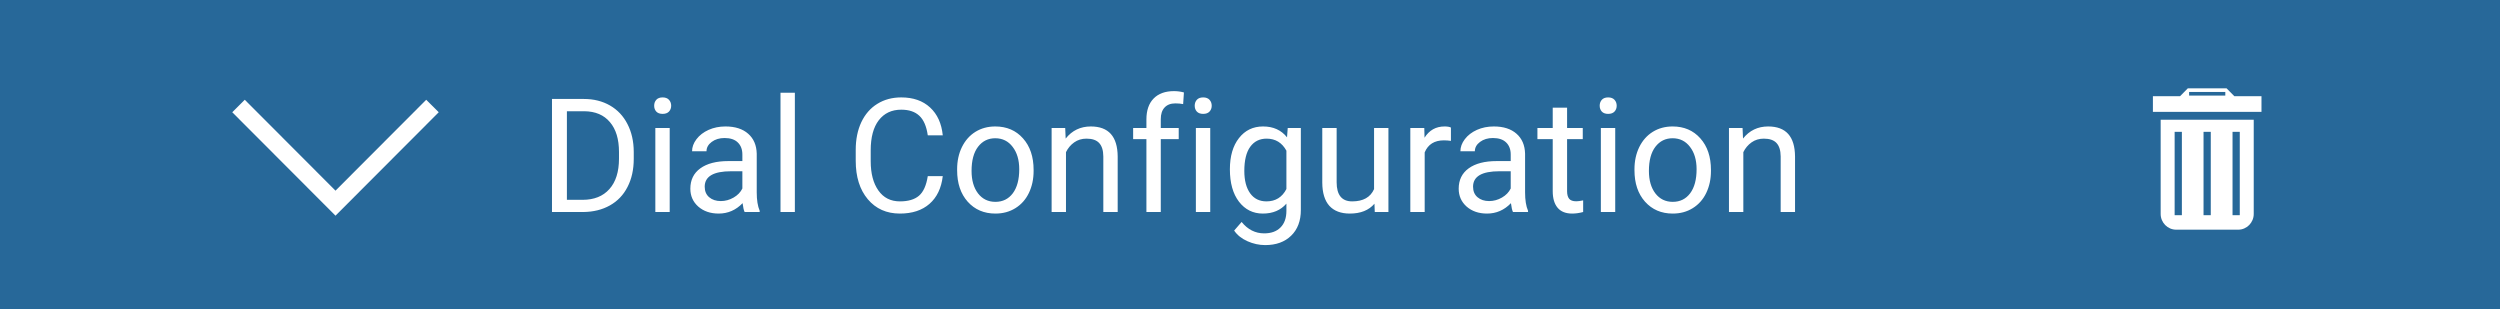 <svg width="283" height="35" viewBox="0 0 283 35" fill="none" xmlns="http://www.w3.org/2000/svg">
<rect width="283" height="35" fill="#276899"/>
<path d="M62.485 24V11.203H66.098C67.211 11.203 68.195 11.449 69.051 11.941C69.906 12.434 70.565 13.134 71.028 14.042C71.497 14.95 71.734 15.993 71.74 17.171V17.988C71.74 19.195 71.506 20.253 71.037 21.161C70.574 22.069 69.909 22.767 69.042 23.253C68.181 23.739 67.176 23.988 66.027 24H62.485ZM64.173 12.592V22.62H65.948C67.249 22.62 68.26 22.216 68.981 21.407C69.707 20.599 70.07 19.447 70.07 17.953V17.206C70.07 15.753 69.728 14.625 69.042 13.822C68.362 13.014 67.395 12.604 66.142 12.592H64.173ZM75.81 24H74.184V14.49H75.81V24ZM74.052 11.968C74.052 11.704 74.131 11.481 74.289 11.3C74.453 11.118 74.693 11.027 75.01 11.027C75.326 11.027 75.566 11.118 75.731 11.3C75.894 11.481 75.977 11.704 75.977 11.968C75.977 12.231 75.894 12.451 75.731 12.627C75.566 12.803 75.326 12.891 75.01 12.891C74.693 12.891 74.453 12.803 74.289 12.627C74.131 12.451 74.052 12.231 74.052 11.968ZM84.291 24C84.197 23.812 84.121 23.479 84.062 22.998C83.307 23.783 82.404 24.176 81.356 24.176C80.418 24.176 79.647 23.912 79.044 23.385C78.446 22.852 78.147 22.178 78.147 21.363C78.147 20.373 78.522 19.605 79.272 19.061C80.028 18.51 81.089 18.234 82.454 18.234H84.036V17.487C84.036 16.919 83.866 16.468 83.526 16.134C83.186 15.794 82.686 15.624 82.023 15.624C81.443 15.624 80.957 15.771 80.564 16.064C80.172 16.356 79.976 16.711 79.976 17.127H78.341C78.341 16.652 78.508 16.195 78.842 15.756C79.182 15.31 79.639 14.959 80.213 14.701C80.793 14.443 81.429 14.315 82.12 14.315C83.216 14.315 84.074 14.59 84.695 15.141C85.316 15.685 85.639 16.439 85.662 17.399V21.776C85.662 22.649 85.773 23.344 85.996 23.859V24H84.291ZM81.593 22.761C82.103 22.761 82.586 22.629 83.043 22.365C83.5 22.102 83.831 21.759 84.036 21.337V19.386H82.762C80.769 19.386 79.773 19.969 79.773 21.135C79.773 21.645 79.943 22.043 80.283 22.33C80.623 22.617 81.06 22.761 81.593 22.761ZM89.978 24H88.352V10.5H89.978V24ZM106.721 19.939C106.562 21.293 106.062 22.339 105.218 23.077C104.38 23.81 103.264 24.176 101.869 24.176C100.357 24.176 99.144 23.634 98.231 22.55C97.322 21.466 96.868 20.016 96.868 18.199V16.969C96.868 15.779 97.079 14.733 97.501 13.831C97.929 12.929 98.532 12.237 99.311 11.757C100.091 11.271 100.993 11.027 102.019 11.027C103.378 11.027 104.468 11.408 105.288 12.17C106.108 12.926 106.586 13.975 106.721 15.316H105.024C104.878 14.297 104.559 13.559 104.066 13.102C103.58 12.645 102.897 12.416 102.019 12.416C100.94 12.416 100.094 12.815 99.478 13.611C98.869 14.408 98.564 15.542 98.564 17.013V18.252C98.564 19.641 98.855 20.745 99.435 21.565C100.015 22.386 100.826 22.796 101.869 22.796C102.807 22.796 103.524 22.585 104.022 22.163C104.526 21.735 104.86 20.994 105.024 19.939H106.721ZM108.347 19.157C108.347 18.226 108.528 17.388 108.892 16.644C109.261 15.899 109.771 15.325 110.421 14.921C111.077 14.517 111.824 14.315 112.662 14.315C113.957 14.315 115.003 14.763 115.8 15.659C116.603 16.556 117.004 17.748 117.004 19.236V19.351C117.004 20.276 116.825 21.108 116.468 21.847C116.116 22.579 115.609 23.15 114.947 23.561C114.291 23.971 113.535 24.176 112.68 24.176C111.391 24.176 110.345 23.727 109.542 22.831C108.745 21.935 108.347 20.748 108.347 19.271V19.157ZM109.981 19.351C109.981 20.405 110.225 21.252 110.711 21.891C111.203 22.529 111.859 22.849 112.68 22.849C113.506 22.849 114.162 22.526 114.648 21.882C115.135 21.231 115.378 20.323 115.378 19.157C115.378 18.114 115.129 17.27 114.631 16.626C114.139 15.976 113.482 15.65 112.662 15.65C111.859 15.65 111.212 15.97 110.72 16.608C110.228 17.247 109.981 18.161 109.981 19.351ZM120.581 14.49L120.634 15.685C121.36 14.771 122.31 14.315 123.481 14.315C125.491 14.315 126.505 15.448 126.522 17.716V24H124.896V17.707C124.891 17.021 124.732 16.515 124.422 16.186C124.117 15.858 123.64 15.694 122.989 15.694C122.462 15.694 121.999 15.835 121.601 16.116C121.202 16.398 120.892 16.767 120.669 17.224V24H119.043V14.49H120.581ZM129.774 24V15.747H128.271V14.49H129.774V13.515C129.774 12.495 130.047 11.707 130.592 11.15C131.137 10.594 131.907 10.315 132.903 10.315C133.278 10.315 133.65 10.365 134.02 10.465L133.932 11.783C133.656 11.73 133.363 11.704 133.053 11.704C132.525 11.704 132.118 11.859 131.831 12.17C131.544 12.475 131.4 12.914 131.4 13.488V14.49H133.431V15.747H131.4V24H129.774ZM136.999 24H135.373V14.49H136.999V24ZM135.241 11.968C135.241 11.704 135.32 11.481 135.479 11.3C135.643 11.118 135.883 11.027 136.199 11.027C136.516 11.027 136.756 11.118 136.92 11.3C137.084 11.481 137.166 11.704 137.166 11.968C137.166 12.231 137.084 12.451 136.92 12.627C136.756 12.803 136.516 12.891 136.199 12.891C135.883 12.891 135.643 12.803 135.479 12.627C135.32 12.451 135.241 12.231 135.241 11.968ZM139.223 19.166C139.223 17.684 139.565 16.506 140.251 15.633C140.937 14.754 141.845 14.315 142.976 14.315C144.136 14.315 145.041 14.725 145.691 15.545L145.771 14.49H147.256V23.771C147.256 25.002 146.89 25.972 146.157 26.681C145.431 27.39 144.452 27.744 143.222 27.744C142.536 27.744 141.865 27.598 141.209 27.305C140.553 27.012 140.052 26.61 139.706 26.101L140.55 25.125C141.247 25.986 142.1 26.417 143.107 26.417C143.898 26.417 144.514 26.194 144.953 25.749C145.398 25.304 145.621 24.677 145.621 23.868V23.051C144.971 23.801 144.083 24.176 142.958 24.176C141.845 24.176 140.942 23.727 140.251 22.831C139.565 21.935 139.223 20.713 139.223 19.166ZM140.857 19.351C140.857 20.423 141.077 21.267 141.517 21.882C141.956 22.491 142.571 22.796 143.362 22.796C144.388 22.796 145.141 22.33 145.621 21.398V17.057C145.123 16.148 144.376 15.694 143.38 15.694C142.589 15.694 141.971 16.002 141.525 16.617C141.08 17.232 140.857 18.144 140.857 19.351ZM155.588 23.06C154.955 23.804 154.026 24.176 152.802 24.176C151.788 24.176 151.015 23.883 150.481 23.297C149.954 22.705 149.688 21.832 149.682 20.678V14.49H151.308V20.634C151.308 22.075 151.894 22.796 153.065 22.796C154.308 22.796 155.134 22.333 155.544 21.407V14.49H157.17V24H155.623L155.588 23.06ZM164.245 15.949C163.999 15.908 163.732 15.888 163.445 15.888C162.379 15.888 161.655 16.342 161.274 17.25V24H159.648V14.49H161.23L161.257 15.589C161.79 14.739 162.546 14.315 163.524 14.315C163.841 14.315 164.081 14.355 164.245 14.438V15.949ZM171.268 24C171.174 23.812 171.098 23.479 171.039 22.998C170.283 23.783 169.381 24.176 168.332 24.176C167.395 24.176 166.624 23.912 166.021 23.385C165.423 22.852 165.124 22.178 165.124 21.363C165.124 20.373 165.499 19.605 166.249 19.061C167.005 18.51 168.065 18.234 169.431 18.234H171.013V17.487C171.013 16.919 170.843 16.468 170.503 16.134C170.163 15.794 169.662 15.624 169 15.624C168.42 15.624 167.934 15.771 167.541 16.064C167.148 16.356 166.952 16.711 166.952 17.127H165.317C165.317 16.652 165.484 16.195 165.818 15.756C166.158 15.31 166.615 14.959 167.189 14.701C167.77 14.443 168.405 14.315 169.097 14.315C170.192 14.315 171.051 14.59 171.672 15.141C172.293 15.685 172.615 16.439 172.639 17.399V21.776C172.639 22.649 172.75 23.344 172.973 23.859V24H171.268ZM168.569 22.761C169.079 22.761 169.562 22.629 170.02 22.365C170.477 22.102 170.808 21.759 171.013 21.337V19.386H169.738C167.746 19.386 166.75 19.969 166.75 21.135C166.75 21.645 166.92 22.043 167.26 22.33C167.6 22.617 168.036 22.761 168.569 22.761ZM177.394 12.188V14.49H179.169V15.747H177.394V21.645C177.394 22.025 177.473 22.312 177.631 22.506C177.789 22.693 178.059 22.787 178.439 22.787C178.627 22.787 178.885 22.752 179.213 22.682V24C178.785 24.117 178.369 24.176 177.965 24.176C177.238 24.176 176.69 23.956 176.321 23.517C175.952 23.077 175.768 22.453 175.768 21.645V15.747H174.036V14.49H175.768V12.188H177.394ZM182.843 24H181.217V14.49H182.843V24ZM181.085 11.968C181.085 11.704 181.164 11.481 181.322 11.3C181.486 11.118 181.727 11.027 182.043 11.027C182.359 11.027 182.6 11.118 182.764 11.3C182.928 11.481 183.01 11.704 183.01 11.968C183.01 12.231 182.928 12.451 182.764 12.627C182.6 12.803 182.359 12.891 182.043 12.891C181.727 12.891 181.486 12.803 181.322 12.627C181.164 12.451 181.085 12.231 181.085 11.968ZM185.022 19.157C185.022 18.226 185.204 17.388 185.567 16.644C185.937 15.899 186.446 15.325 187.097 14.921C187.753 14.517 188.5 14.315 189.338 14.315C190.633 14.315 191.679 14.763 192.476 15.659C193.278 16.556 193.68 17.748 193.68 19.236V19.351C193.68 20.276 193.501 21.108 193.144 21.847C192.792 22.579 192.285 23.15 191.623 23.561C190.967 23.971 190.211 24.176 189.355 24.176C188.066 24.176 187.021 23.727 186.218 22.831C185.421 21.935 185.022 20.748 185.022 19.271V19.157ZM186.657 19.351C186.657 20.405 186.9 21.252 187.387 21.891C187.879 22.529 188.535 22.849 189.355 22.849C190.182 22.849 190.838 22.526 191.324 21.882C191.811 21.231 192.054 20.323 192.054 19.157C192.054 18.114 191.805 17.27 191.307 16.626C190.814 15.976 190.158 15.65 189.338 15.65C188.535 15.65 187.888 15.97 187.396 16.608C186.903 17.247 186.657 18.161 186.657 19.351ZM197.257 14.49L197.31 15.685C198.036 14.771 198.985 14.315 200.157 14.315C202.167 14.315 203.181 15.448 203.198 17.716V24H201.572V17.707C201.566 17.021 201.408 16.515 201.098 16.186C200.793 15.858 200.315 15.694 199.665 15.694C199.138 15.694 198.675 15.835 198.276 16.116C197.878 16.398 197.567 16.767 197.345 17.224V24H195.719V14.49H197.257Z" fill="white"/>
<path d="M27 12L37.978 23L48.956 12" stroke="white" stroke-width="2"/>
<path d="M244.587 24.222C244.587 25.2 245.377 26 246.343 26H253.366C254.332 26 255.122 25.2 255.122 24.222V13.556H244.587V24.222ZM256 10.889H252.927L252.049 10H247.66L246.782 10.889H243.709V12.667H256V10.889Z" fill="white"/>
<rect x="247.808" y="10.41" width="4.097" height="0.41" fill="#276899"/>
<rect x="246.169" y="14.924" width="0.819" height="9.436" fill="#276899"/>
<rect x="249.44" y="14.924" width="0.819" height="9.436" fill="#276899"/>
<rect x="252.723" y="14.924" width="0.819" height="9.436" fill="#276899"/>
</svg>
